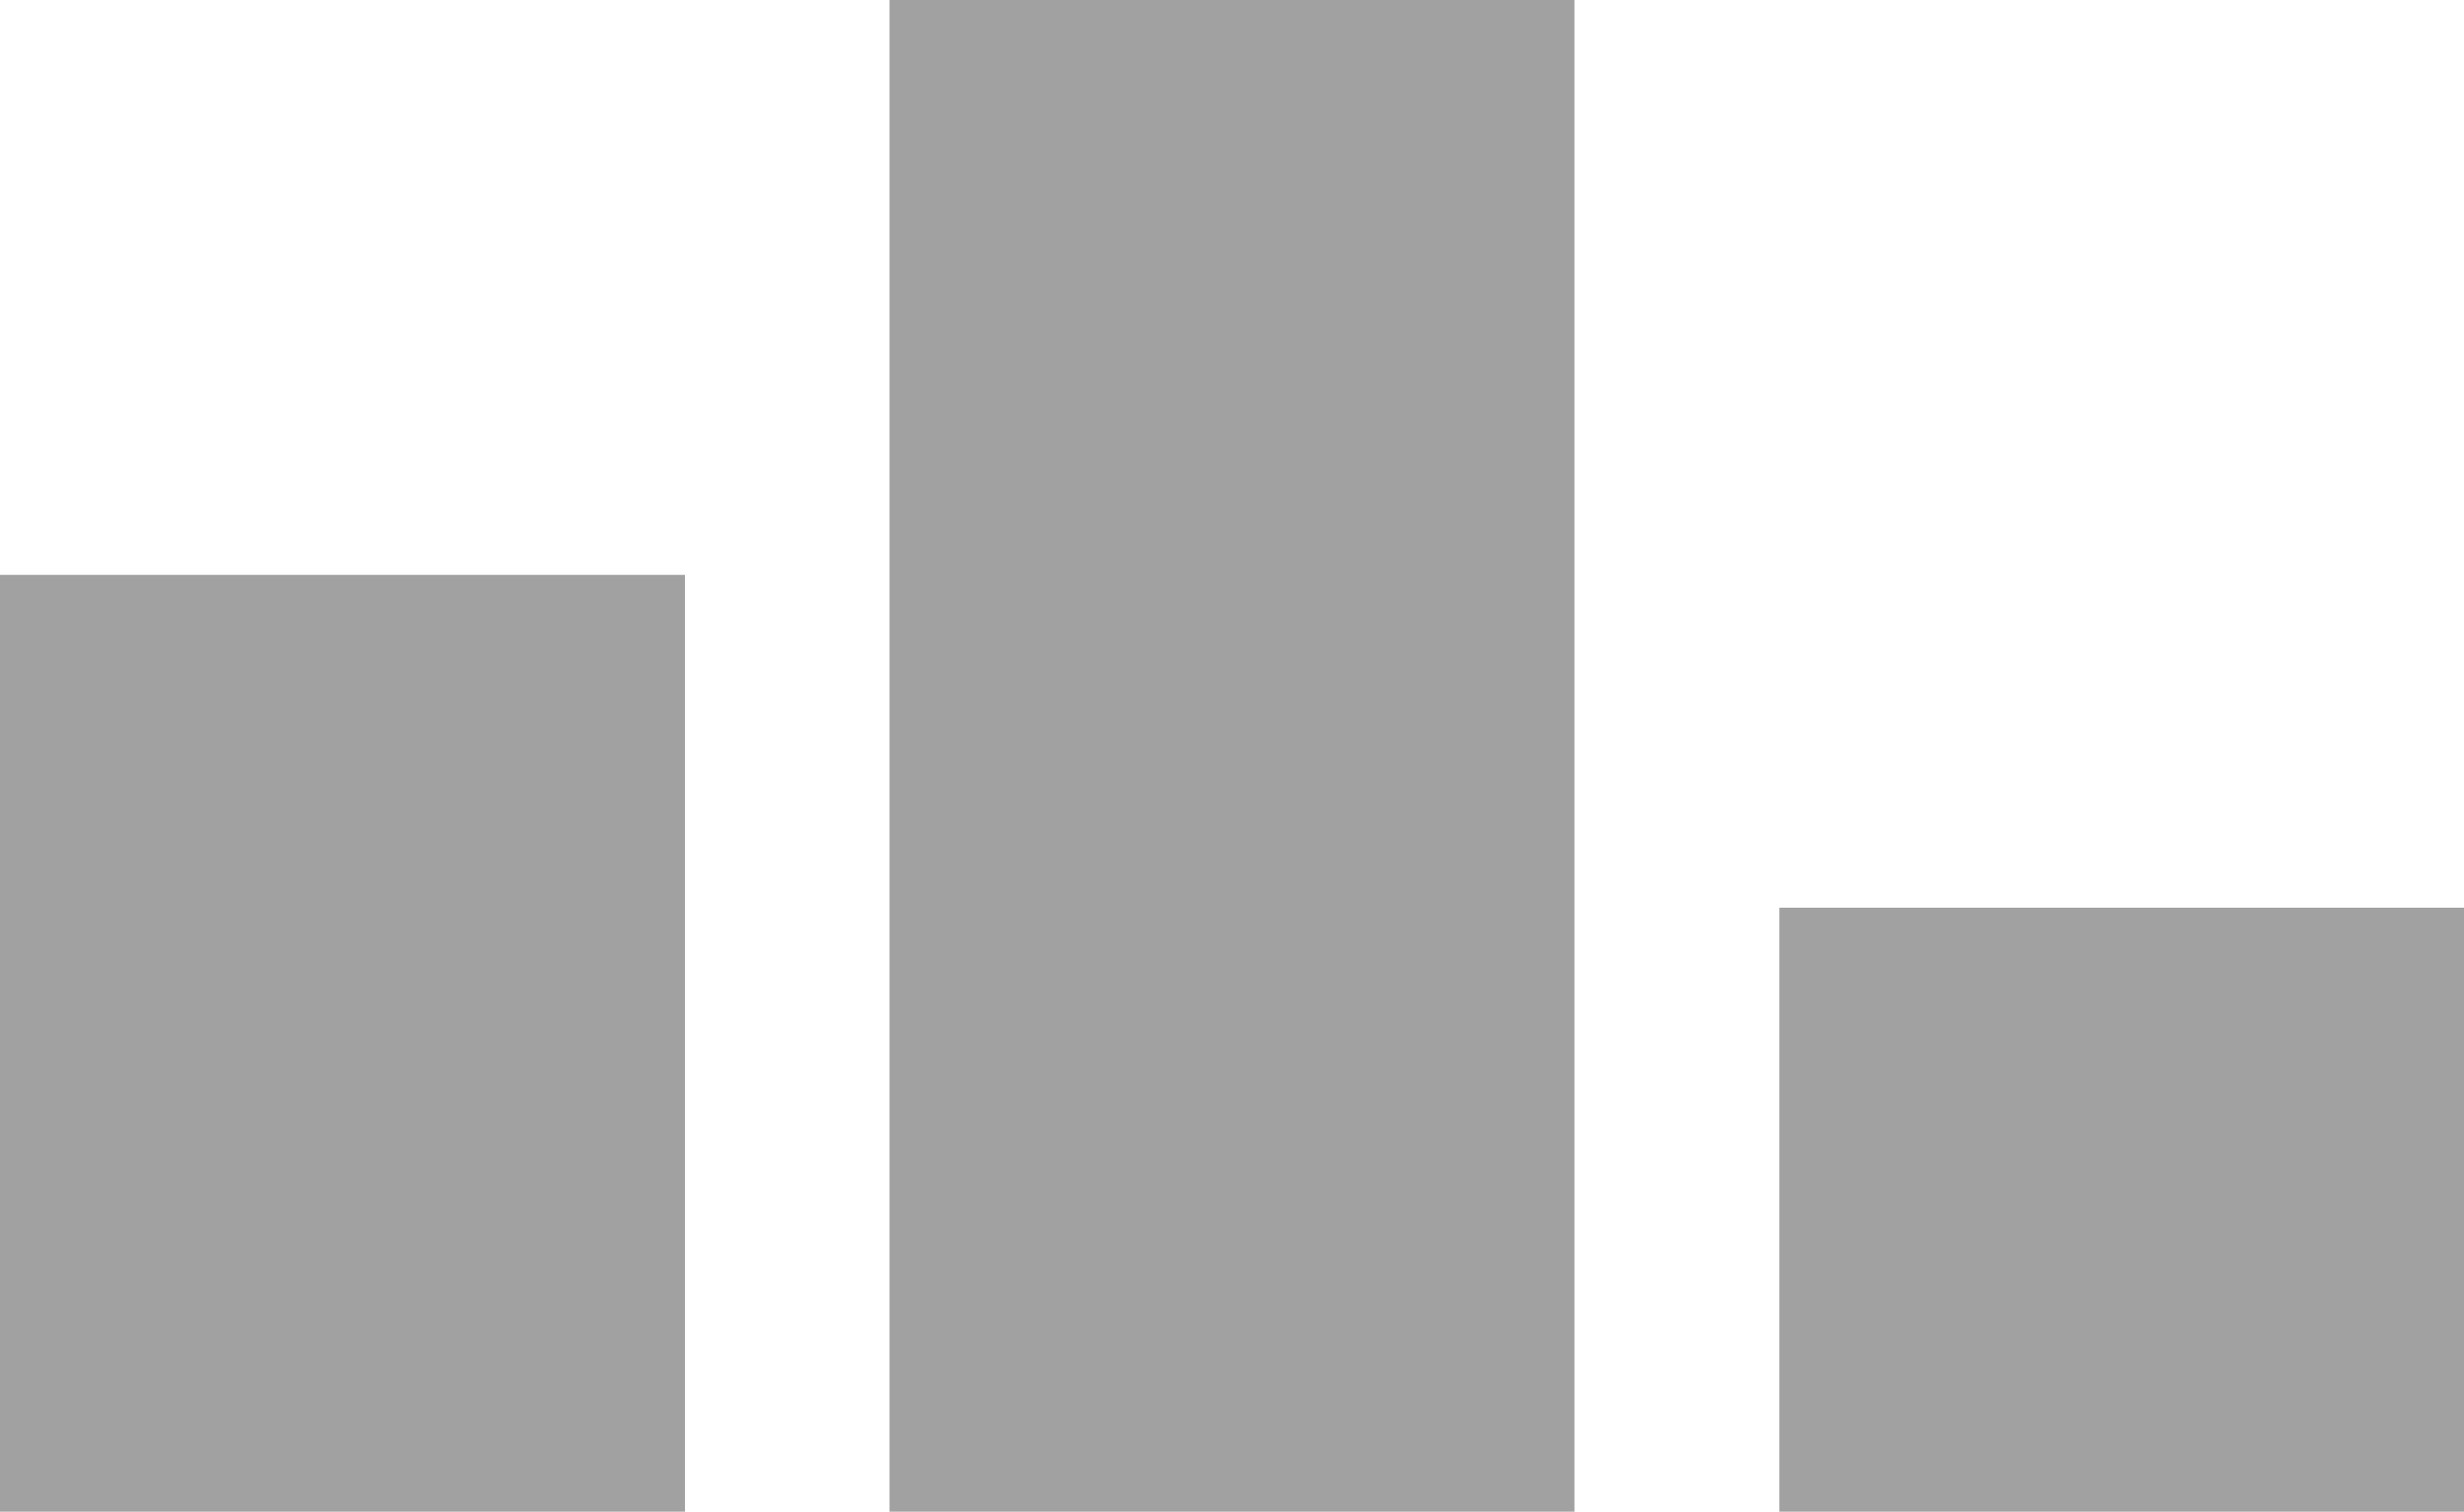 <svg id="Mode_Isolation" data-name="Mode Isolation" xmlns="http://www.w3.org/2000/svg" viewBox="0 0 81.44 49.96"><defs><style>.cls-1{fill:#a1a1a1;}</style></defs><title>01_CLASSEMENTS</title><rect class="cls-1" y="19" width="22.64" height="30.96"/><rect class="cls-1" x="58.81" y="30" width="22.64" height="19.96"/><rect class="cls-1" x="29.4" width="22.64" height="49.96"/></svg>